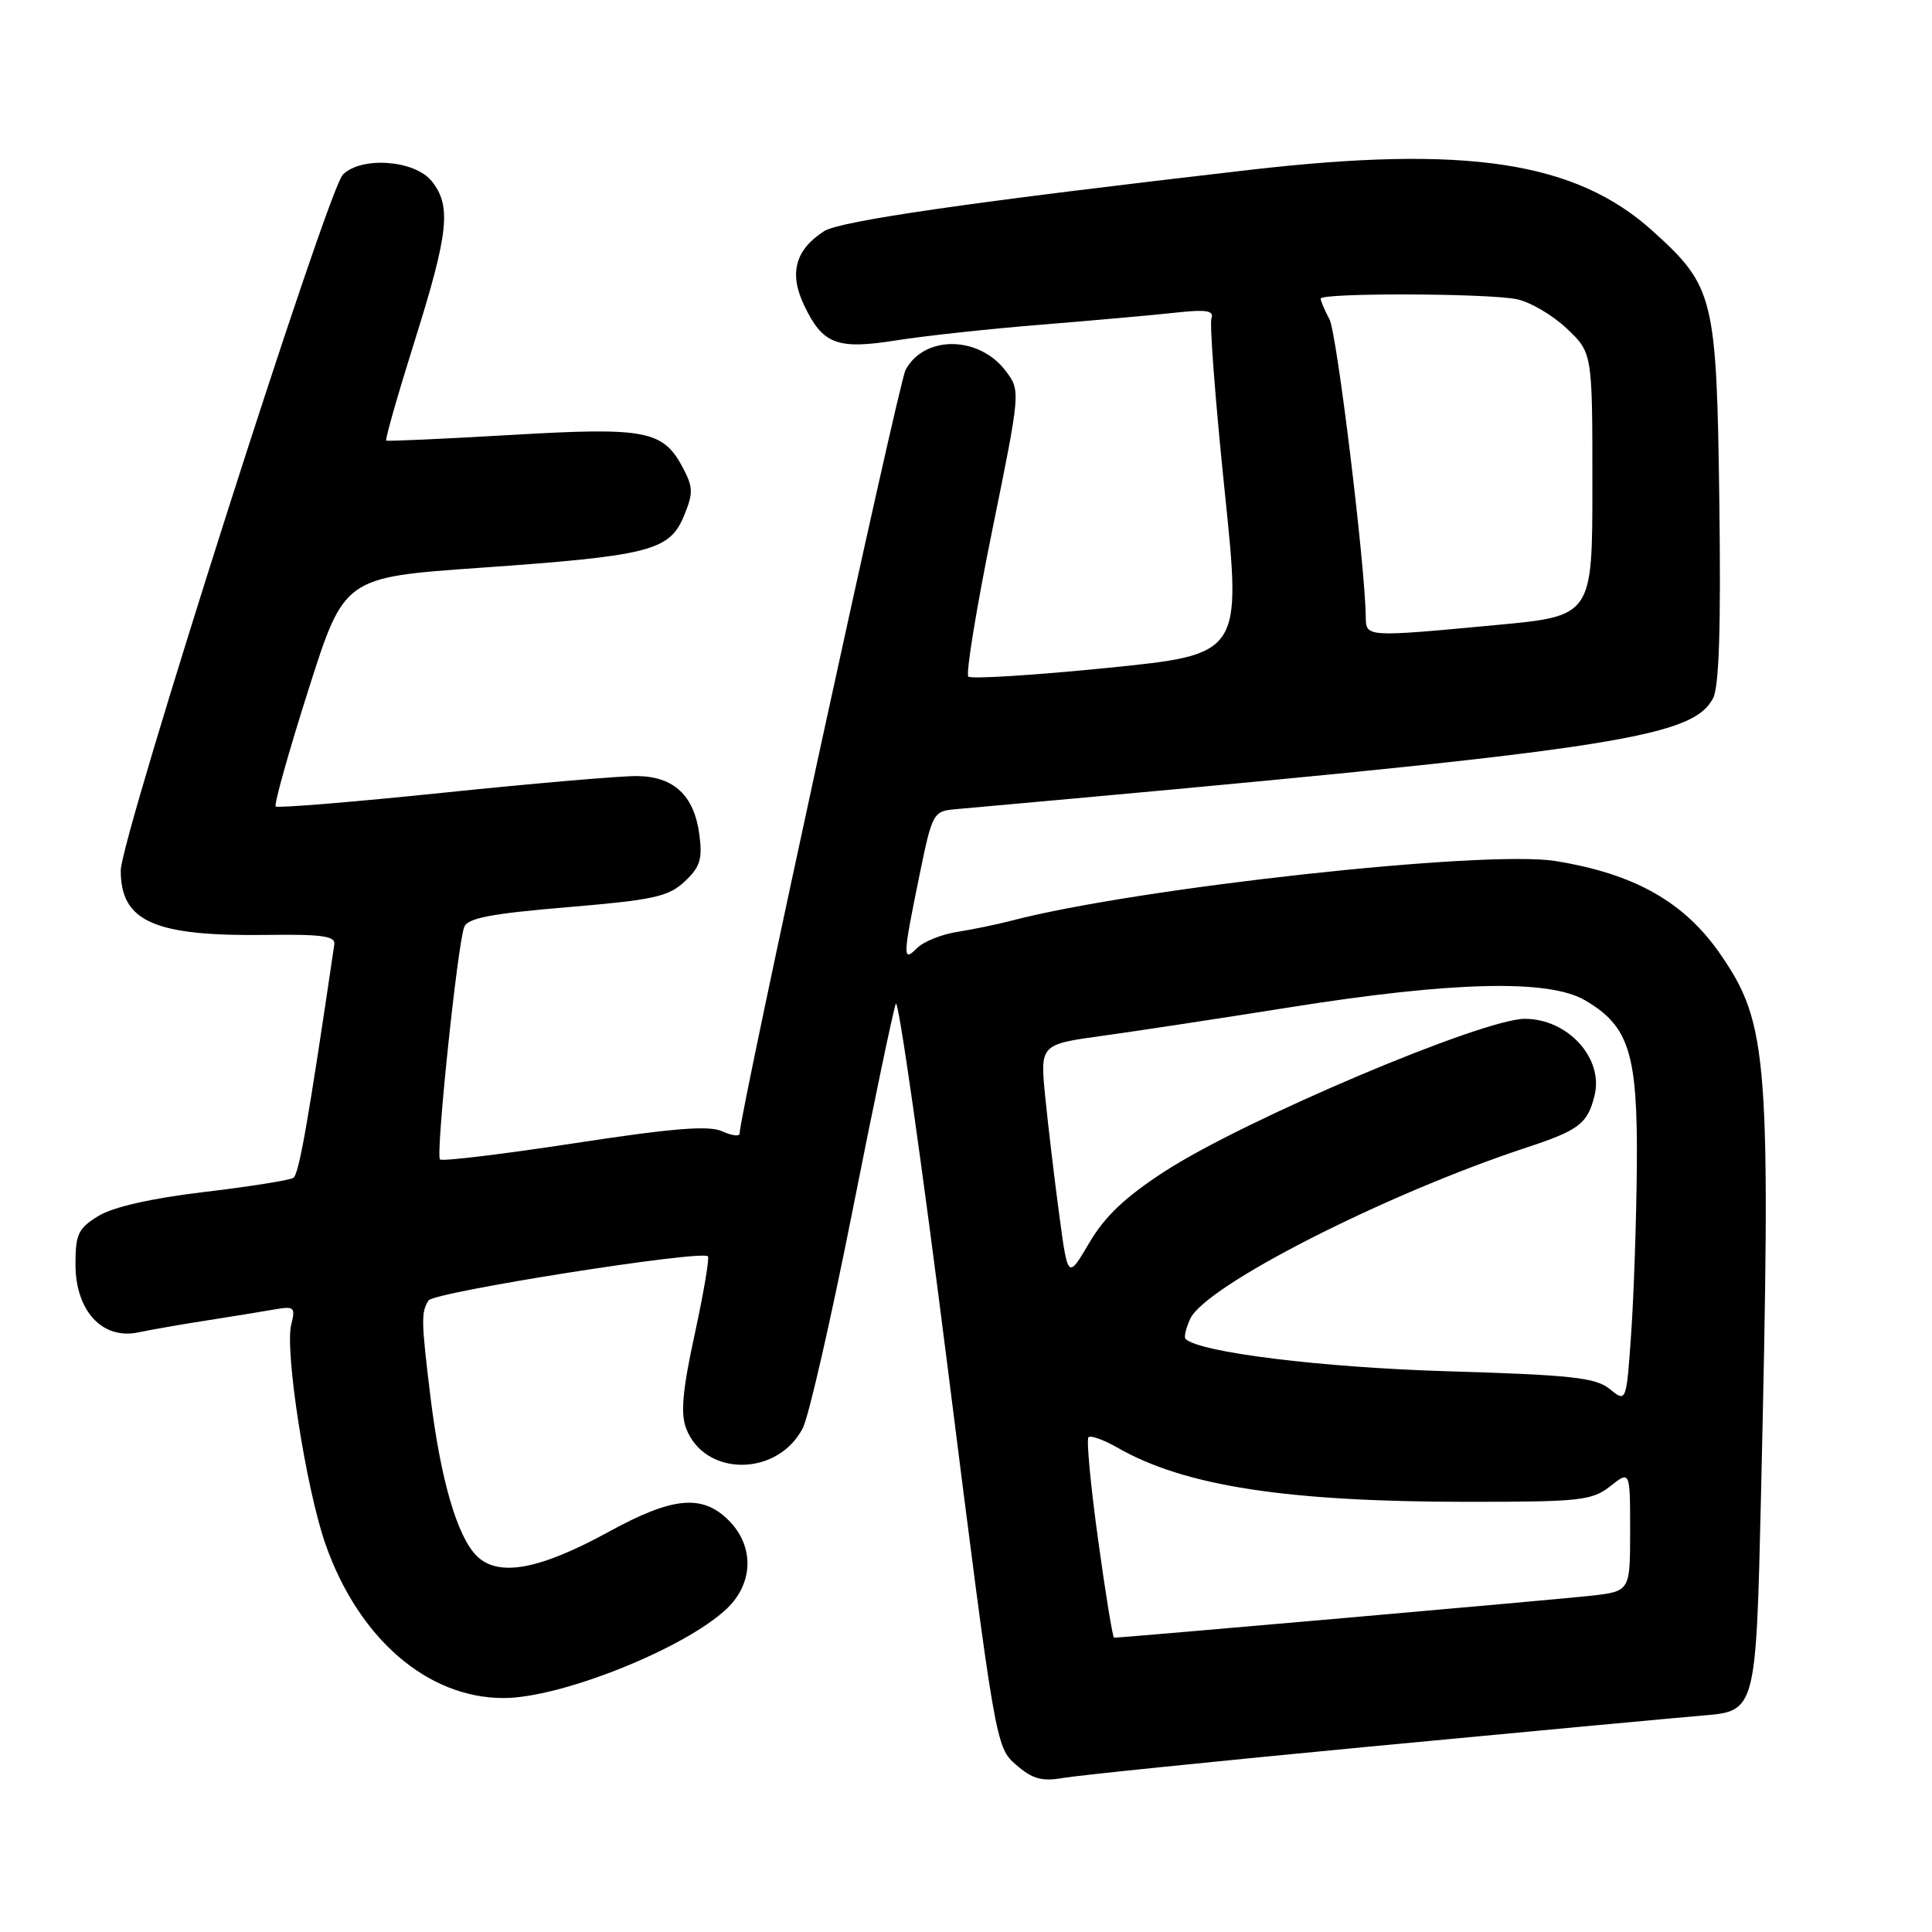 <?xml version="1.0" encoding="UTF-8" standalone="no"?>
<!DOCTYPE svg PUBLIC "-//W3C//DTD SVG 1.1//EN" "http://www.w3.org/Graphics/SVG/1.1/DTD/svg11.dtd" >
<svg xmlns="http://www.w3.org/2000/svg" xmlns:xlink="http://www.w3.org/1999/xlink" version="1.1" viewBox="0 0 256 256">
 <g >
 <path fill="currentColor"
d=" M 181.50 231.43 C 201.85 229.50 221.69 227.65 225.59 227.32 C 232.68 226.74 232.68 226.74 233.34 198.20 C 234.68 140.32 234.33 135.70 227.98 126.47 C 223.20 119.52 216.59 115.78 206.09 114.09 C 196.77 112.59 150.60 117.65 134.00 122.00 C 132.07 122.50 128.83 123.17 126.78 123.49 C 124.74 123.82 122.37 124.77 121.53 125.61 C 119.58 127.56 119.60 126.90 121.83 116.00 C 123.52 107.75 123.66 107.49 126.54 107.23 C 213.43 99.44 224.12 97.88 226.98 92.54 C 227.79 91.03 228.04 83.22 227.82 66.44 C 227.46 39.32 227.12 37.96 218.99 30.61 C 208.77 21.38 194.32 19.19 165.50 22.52 C 128.74 26.76 111.33 29.27 109.20 30.63 C 105.38 33.09 104.53 36.20 106.53 40.41 C 109.00 45.64 110.90 46.36 118.83 45.09 C 122.50 44.51 131.12 43.57 138.00 43.02 C 144.88 42.46 152.86 41.75 155.75 41.43 C 159.84 40.98 160.89 41.15 160.52 42.18 C 160.26 42.91 161.05 53.22 162.28 65.11 C 164.52 86.71 164.52 86.71 146.74 88.50 C 136.96 89.48 128.66 90.00 128.31 89.65 C 127.96 89.29 129.37 80.63 131.45 70.40 C 135.23 51.83 135.23 51.79 133.30 49.20 C 129.77 44.47 122.48 44.37 119.99 49.02 C 119.06 50.75 98.00 147.67 98.00 150.20 C 98.00 150.62 96.96 150.48 95.68 149.90 C 93.93 149.10 89.12 149.49 76.08 151.49 C 66.58 152.94 58.57 153.91 58.30 153.63 C 57.71 153.05 60.62 125.14 61.51 122.84 C 61.96 121.65 65.04 121.06 75.17 120.21 C 86.60 119.25 88.56 118.82 90.72 116.81 C 92.77 114.89 93.10 113.84 92.67 110.60 C 91.98 105.40 89.31 102.89 84.41 102.83 C 82.26 102.81 70.70 103.80 58.73 105.04 C 46.75 106.28 36.76 107.10 36.53 106.86 C 36.29 106.62 38.23 99.69 40.85 91.46 C 45.60 76.50 45.60 76.50 63.55 75.24 C 86.01 73.66 88.69 72.99 90.60 68.42 C 91.85 65.43 91.85 64.61 90.60 62.20 C 87.92 57.01 85.77 56.58 67.77 57.63 C 58.82 58.15 51.35 58.49 51.18 58.38 C 51.00 58.27 52.69 52.36 54.93 45.23 C 59.46 30.81 59.84 27.26 57.19 23.99 C 54.93 21.20 47.88 20.69 45.43 23.14 C 43.38 25.19 16.00 110.99 16.00 115.35 C 16.00 122.14 20.46 124.10 35.50 123.88 C 42.62 123.78 44.46 124.04 44.30 125.12 C 40.83 148.69 39.62 155.60 38.86 156.08 C 38.35 156.39 33.03 157.24 27.03 157.95 C 20.11 158.77 15.00 159.93 13.06 161.11 C 10.37 162.75 10.00 163.52 10.00 167.53 C 10.00 173.69 13.56 177.55 18.32 176.55 C 20.07 176.18 24.20 175.46 27.50 174.95 C 30.80 174.43 34.79 173.79 36.36 173.51 C 38.99 173.05 39.17 173.21 38.59 175.51 C 37.71 179.00 40.56 197.27 43.12 204.59 C 47.51 217.11 56.63 225.00 66.73 225.00 C 74.31 225.00 90.63 218.48 96.25 213.21 C 99.86 209.82 99.98 204.89 96.55 201.45 C 93.05 197.96 89.13 198.33 80.70 202.95 C 71.45 208.02 66.01 209.01 63.15 206.15 C 60.56 203.56 58.37 196.00 57.03 185.03 C 55.81 175.02 55.79 173.88 56.78 172.32 C 57.49 171.20 92.94 165.60 93.80 166.47 C 94.02 166.69 93.24 171.31 92.06 176.75 C 90.45 184.12 90.16 187.29 90.91 189.25 C 93.36 195.72 103.04 195.70 106.38 189.22 C 107.16 187.72 110.11 174.80 112.95 160.50 C 115.78 146.20 118.37 133.82 118.70 133.00 C 119.03 132.18 122.14 154.00 125.61 181.50 C 131.89 231.23 131.94 231.51 134.64 233.85 C 136.82 235.74 138.05 236.08 140.92 235.58 C 142.89 235.24 161.15 233.37 181.50 231.43 Z  M 145.50 203.98 C 144.51 196.82 143.94 190.72 144.23 190.44 C 144.51 190.15 146.27 190.79 148.12 191.85 C 157.00 196.92 170.51 199.00 194.59 199.00 C 209.40 199.00 210.95 198.83 213.37 196.93 C 216.00 194.85 216.00 194.85 216.00 202.86 C 216.00 210.86 216.00 210.86 210.75 211.45 C 206.49 211.93 148.81 217.00 147.62 217.00 C 147.44 217.00 146.48 211.14 145.50 203.98 Z  M 213.31 184.06 C 211.45 182.54 208.27 182.19 191.81 181.70 C 175.11 181.20 158.90 179.20 157.09 177.41 C 156.86 177.19 157.14 175.99 157.71 174.75 C 159.72 170.37 183.51 158.25 202.17 152.09 C 209.25 149.76 210.37 148.90 211.29 145.14 C 212.50 140.22 207.74 135.00 202.05 135.00 C 196.44 135.00 164.93 148.34 154.34 155.21 C 149.13 158.58 146.40 161.17 144.34 164.67 C 141.50 169.50 141.50 169.50 140.36 161.00 C 139.73 156.32 138.90 149.33 138.51 145.45 C 137.80 138.39 137.80 138.39 146.15 137.24 C 150.74 136.61 161.93 134.90 171.00 133.46 C 192.50 130.04 205.19 129.74 210.00 132.53 C 215.88 135.95 217.01 139.58 216.89 154.50 C 216.83 161.65 216.49 171.63 216.14 176.67 C 215.50 185.84 215.50 185.84 213.31 184.06 Z  M 180.97 81.75 C 180.89 74.87 177.14 44.13 176.16 42.30 C 175.52 41.11 175.00 39.88 175.00 39.57 C 175.00 38.79 197.00 38.85 200.95 39.64 C 202.71 39.99 205.70 41.73 207.58 43.51 C 211.00 46.74 211.00 46.74 211.00 64.18 C 211.00 81.63 211.00 81.63 198.25 82.82 C 180.94 84.44 181.01 84.44 180.97 81.75 Z "/>
</g>
</svg>